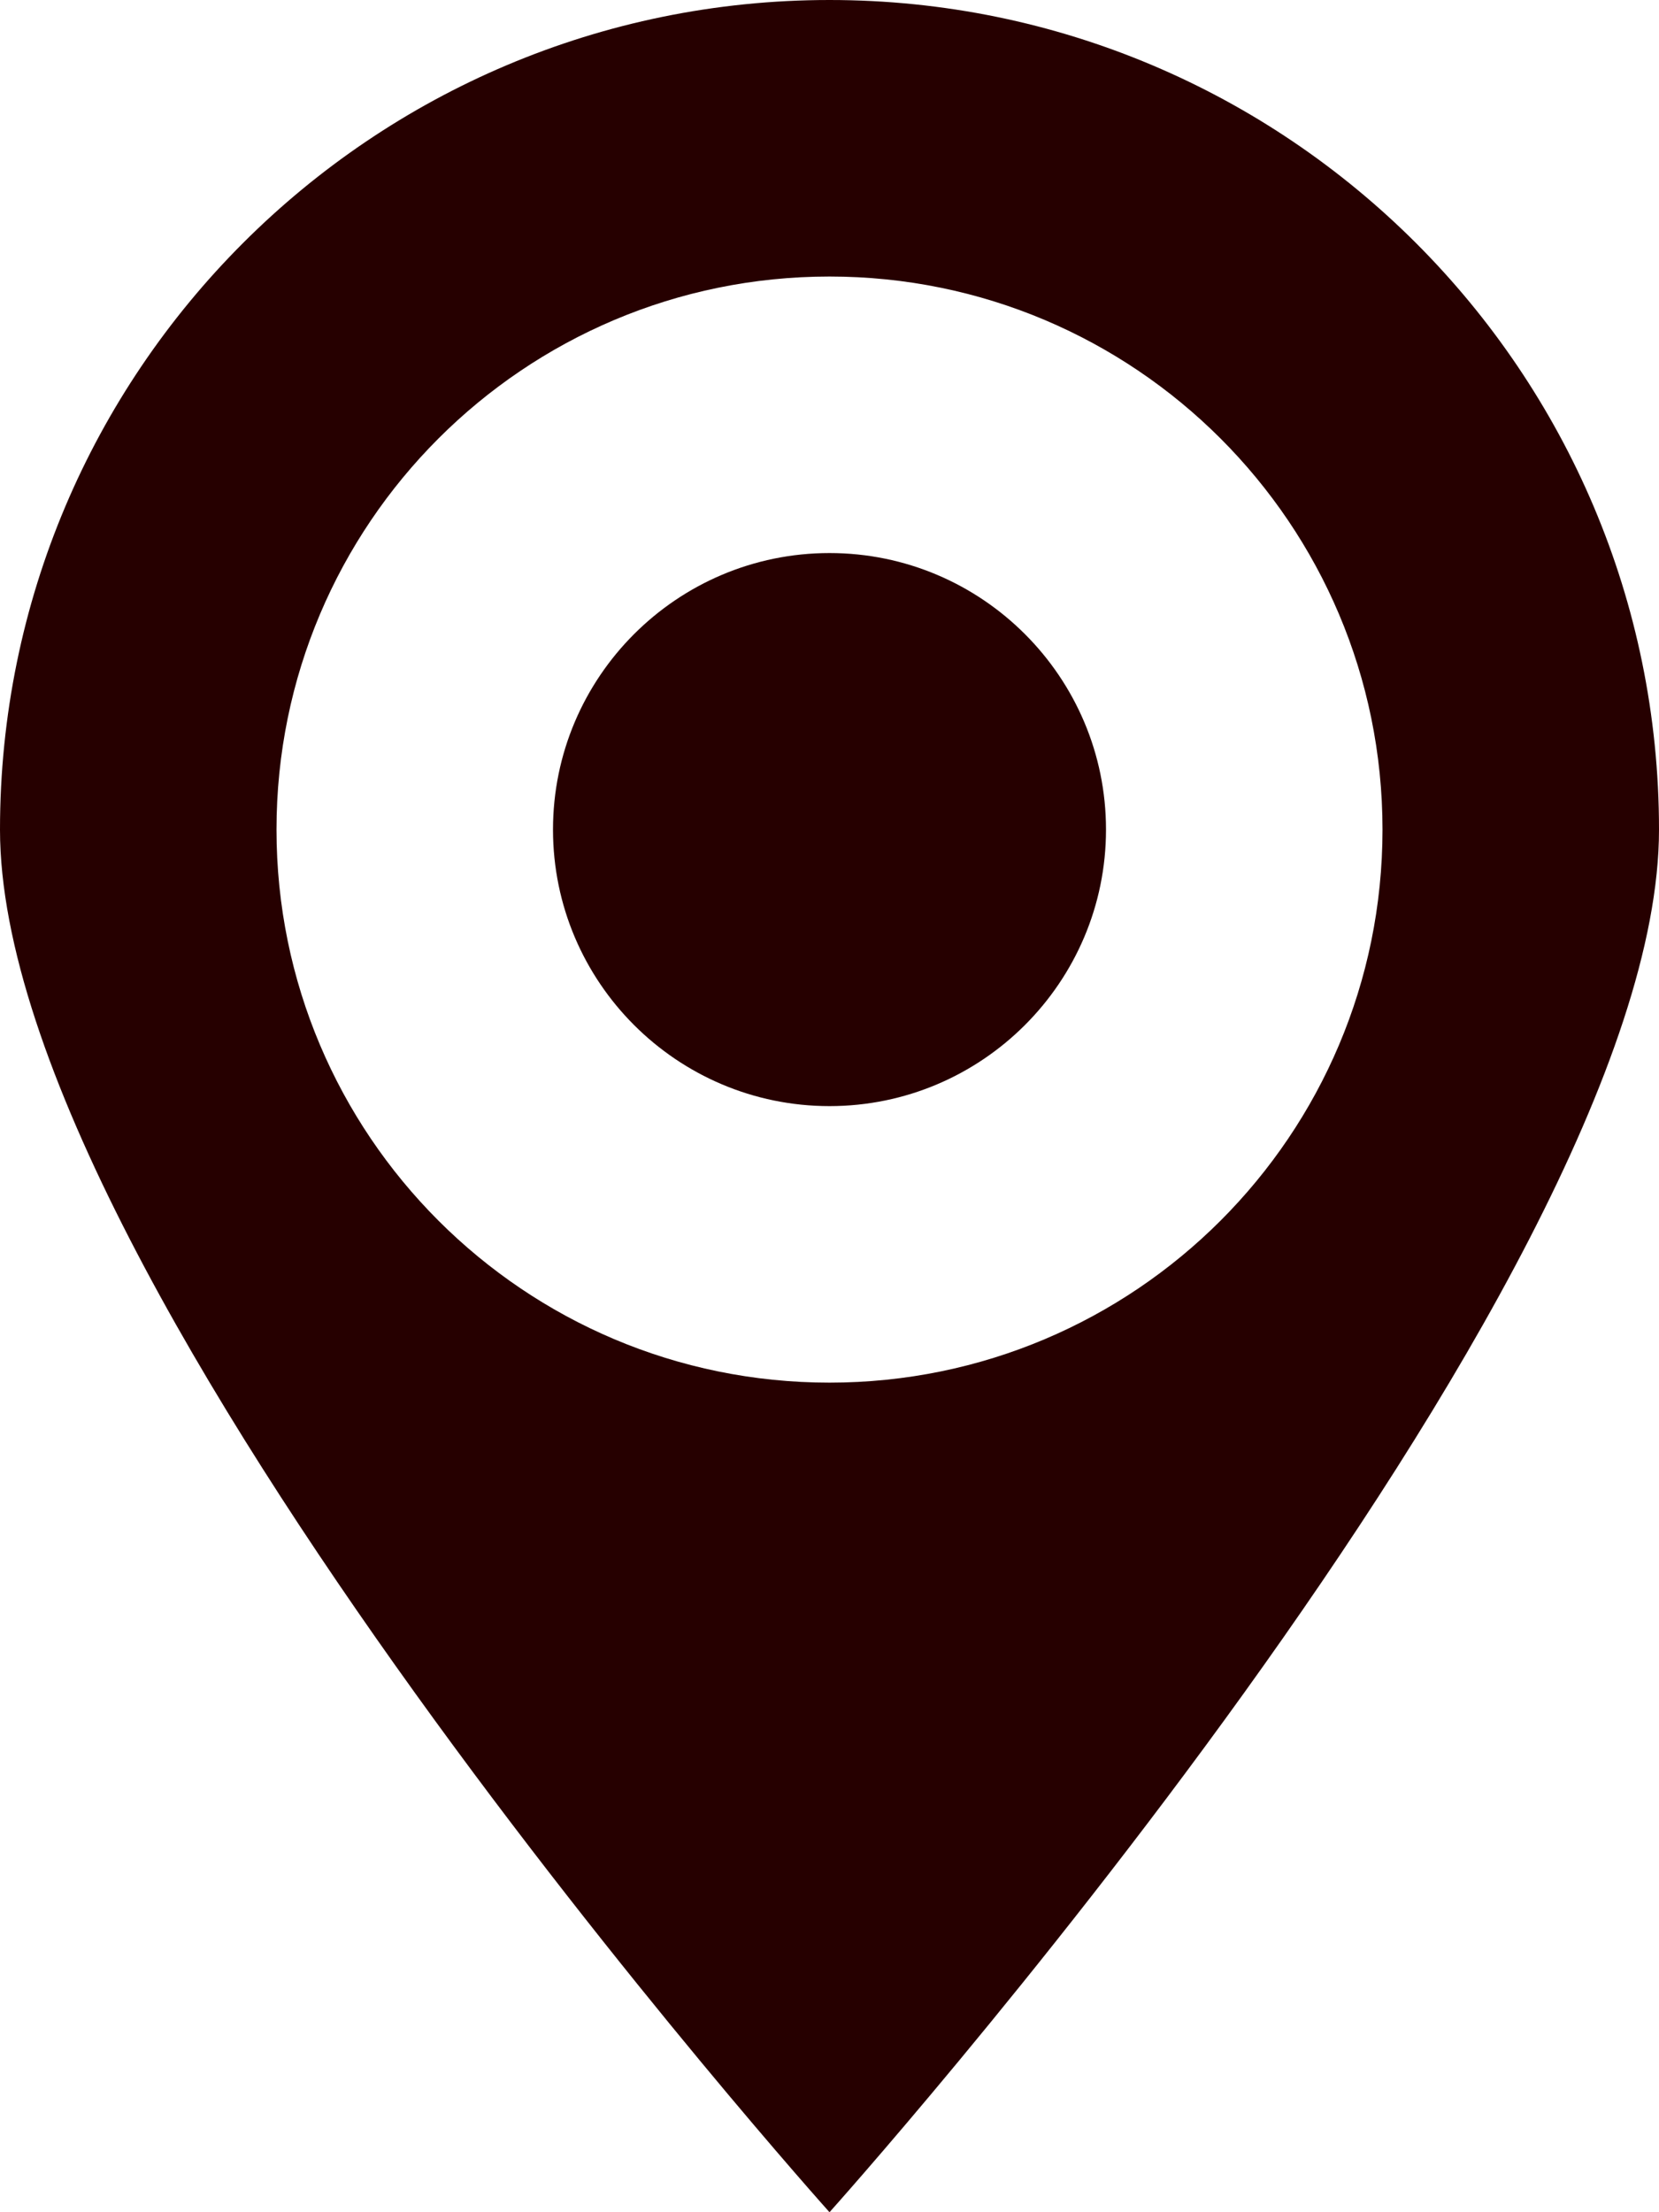 <?xml version="1.0" encoding="UTF-8" standalone="no"?>
<svg width="384px" height="512px" viewBox="0 0 384 512" version="1.1" xmlns="http://www.w3.org/2000/svg" xmlns:xlink="http://www.w3.org/1999/xlink" xmlns:sketch="http://www.bohemiancoding.com/sketch/ns">
    <!-- Generator: Sketch 3.2.2 (9983) - http://www.bohemiancoding.com/sketch -->
    <title>location6</title>
    <desc>Created with Sketch.</desc>
    <defs></defs>
    <g id="Page-1" stroke="none" stroke-width="1" fill="none" fill-rule="evenodd" sketch:type="MSPage">
        <g id="location6" sketch:type="MSLayerGroup" fill="#260000">
            <g id="Page-1" sketch:type="MSShapeGroup">
                <g id="_x31_467221450_x5F_72_x5F_Pin_x5F_alt">
                    <path d="M192,0 C86,0 0,86 0,192 C0,298 192,512 192,512 C192,512 384,298 384,192 C384,86 298,0 192,0 L192,0 L192,0 Z M192,320 C121.3,320 64,262.7 64,192 C64,121.3 121.3,64 192,64 C262.7,64 320,121.3 320,192 C320,262.7 262.7,320 192,320 L192,320 L192,320 Z M192,128 C156.7,128 128,156.7 128,192 C128,227.3 156.7,256 192,256 C227.3,256 256,227.3 256,192 C256,156.7 227.3,128 192,128 L192,128 L192,128 Z" id="Shape"></path>
                </g>
            </g>
        </g>
    </g>
</svg>